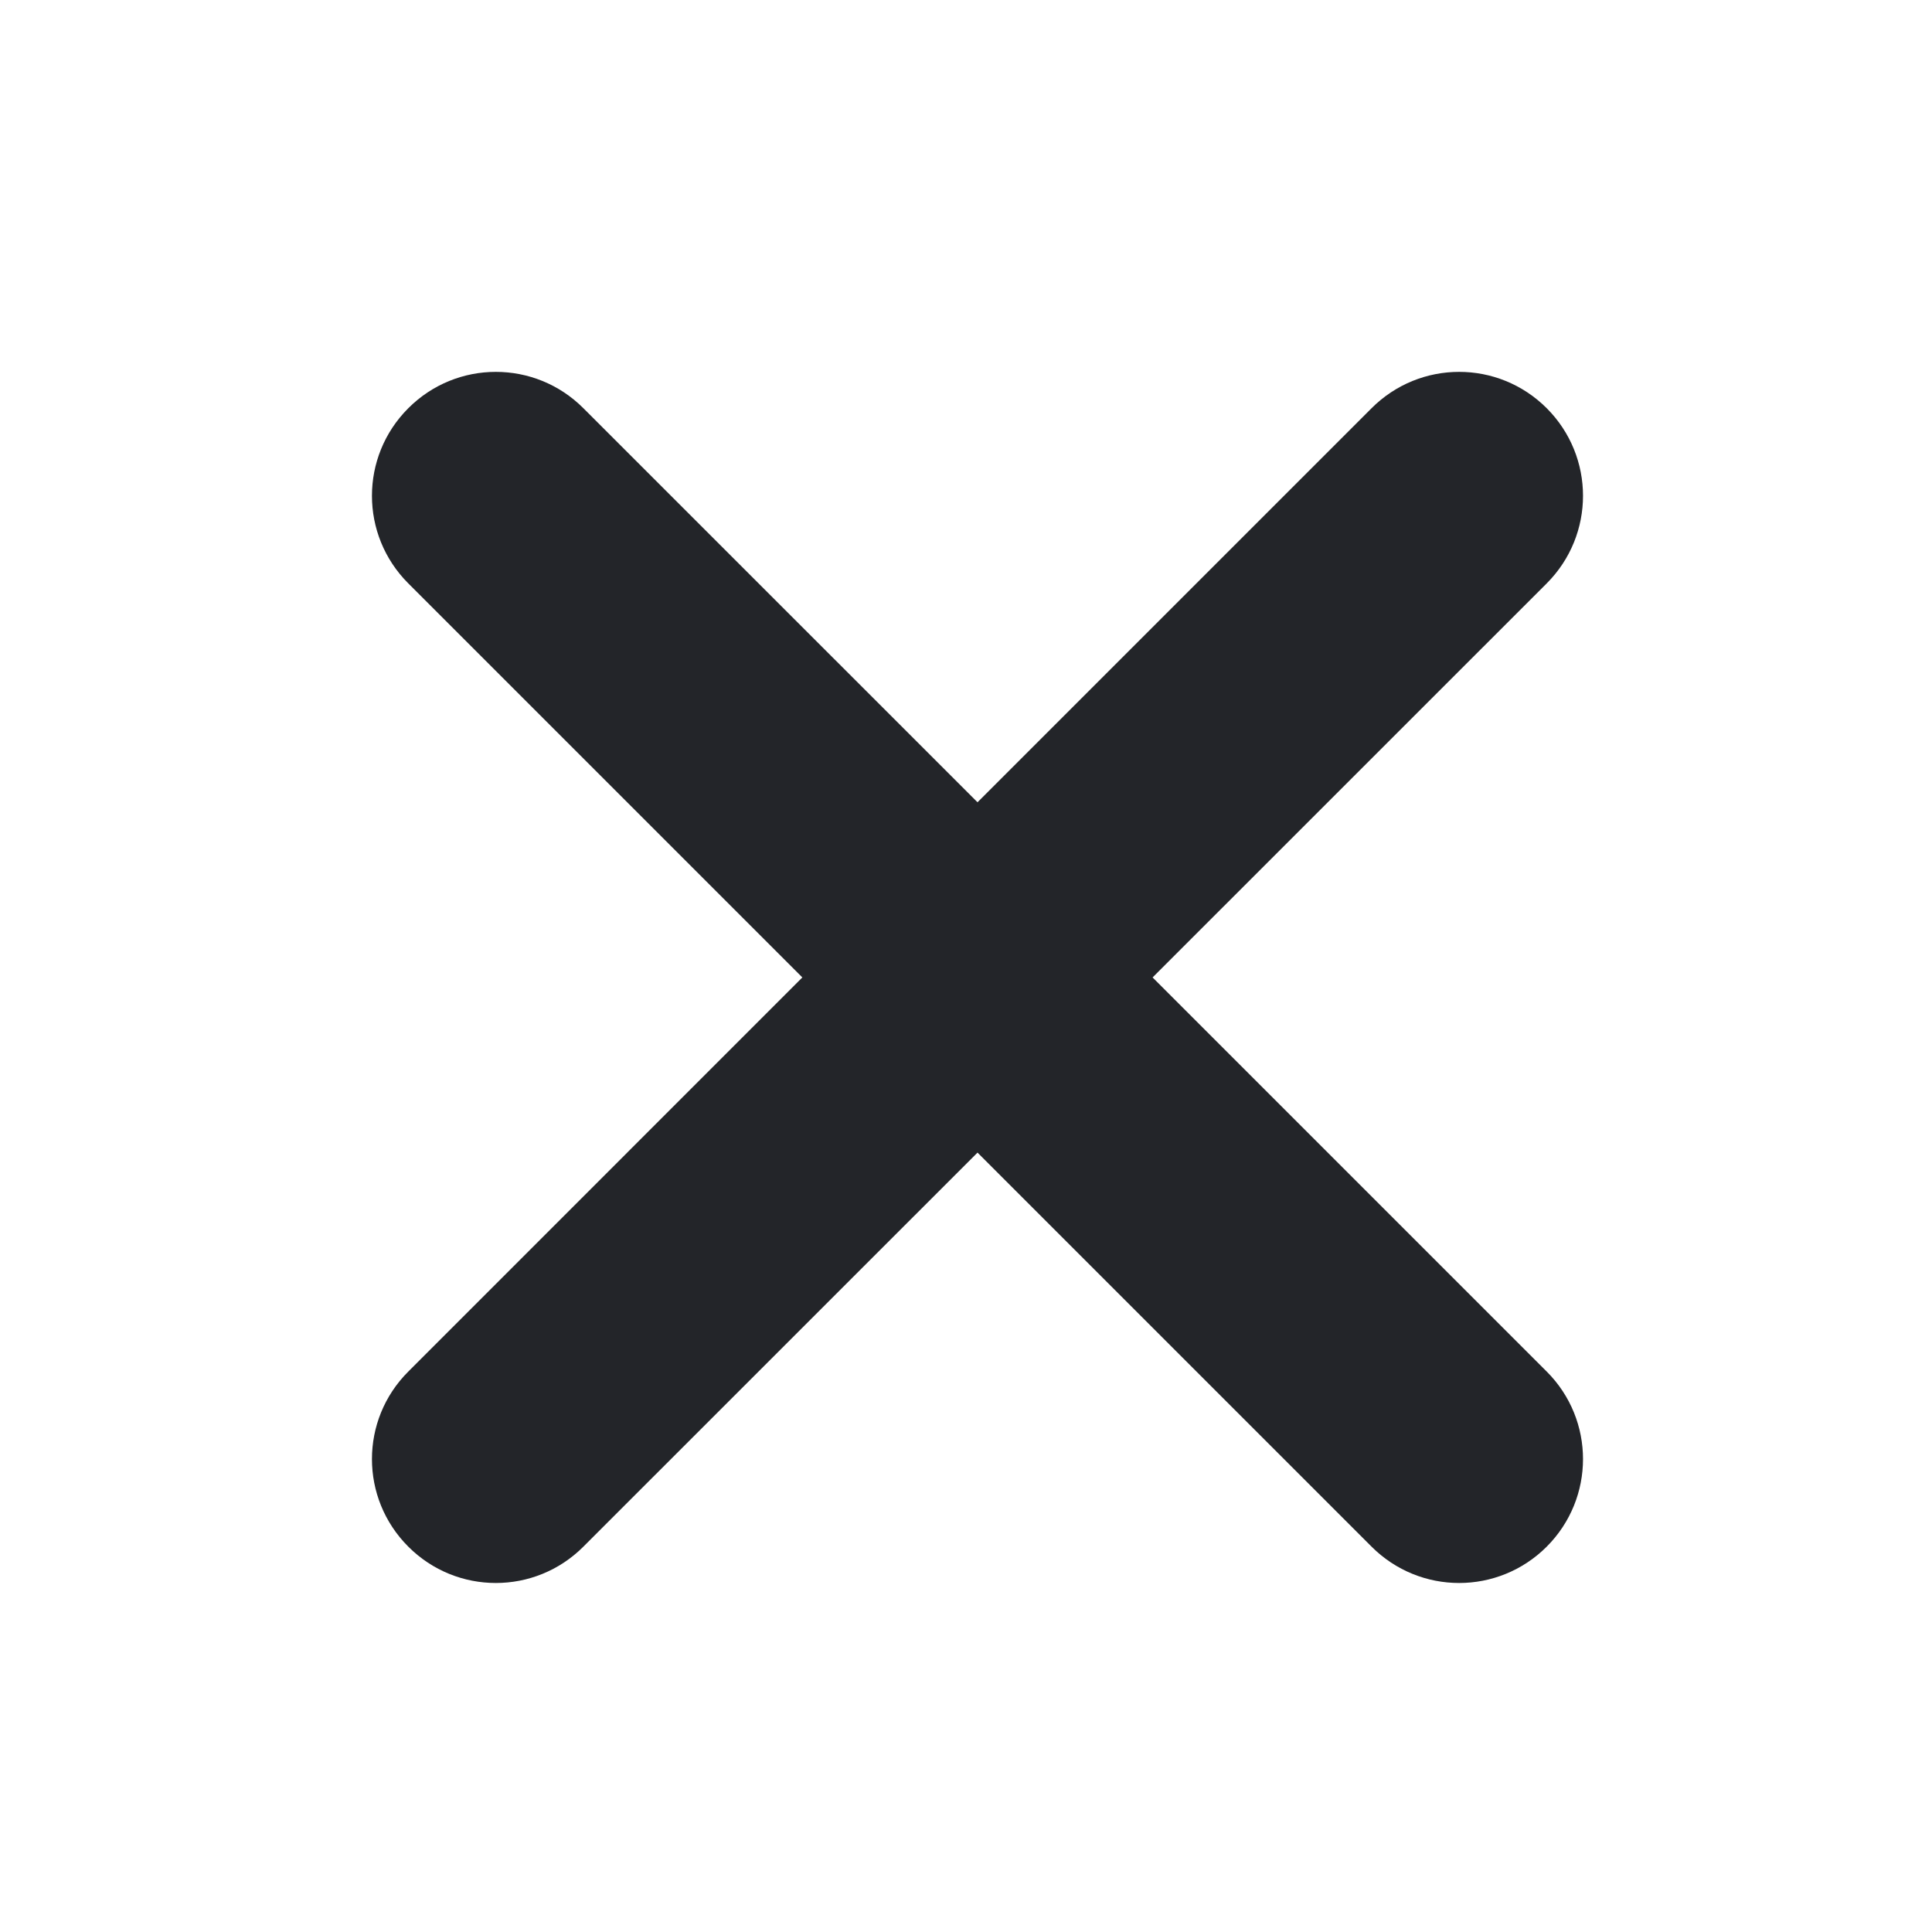 <svg width="24" height="24" viewBox="0 0 24 24" fill="none" xmlns="http://www.w3.org/2000/svg">
<g clip-path="url(#clip0_37_960)">
<path d="M19.214 7.247C19.815 6.645 19.815 5.673 19.214 5.071C18.612 4.469 17.64 4.469 17.038 5.071L12.143 9.966L7.247 5.071C6.646 4.469 5.673 4.469 5.072 5.071C4.47 5.673 4.47 6.645 5.072 7.247L9.967 12.142L5.072 17.038C4.47 17.639 4.47 18.611 5.072 19.213C5.673 19.815 6.646 19.815 7.247 19.213L12.143 14.318L17.038 19.213C17.64 19.815 18.612 19.815 19.214 19.213C19.815 18.611 19.815 17.639 19.214 17.038L14.318 12.142L19.214 7.247Z" fill="#232529"/>
</g>
<defs>
<clipPath id="clip0_37_960">
<rect width="24" height="24" fill="white"/>
</clipPath>
</defs>
</svg>
